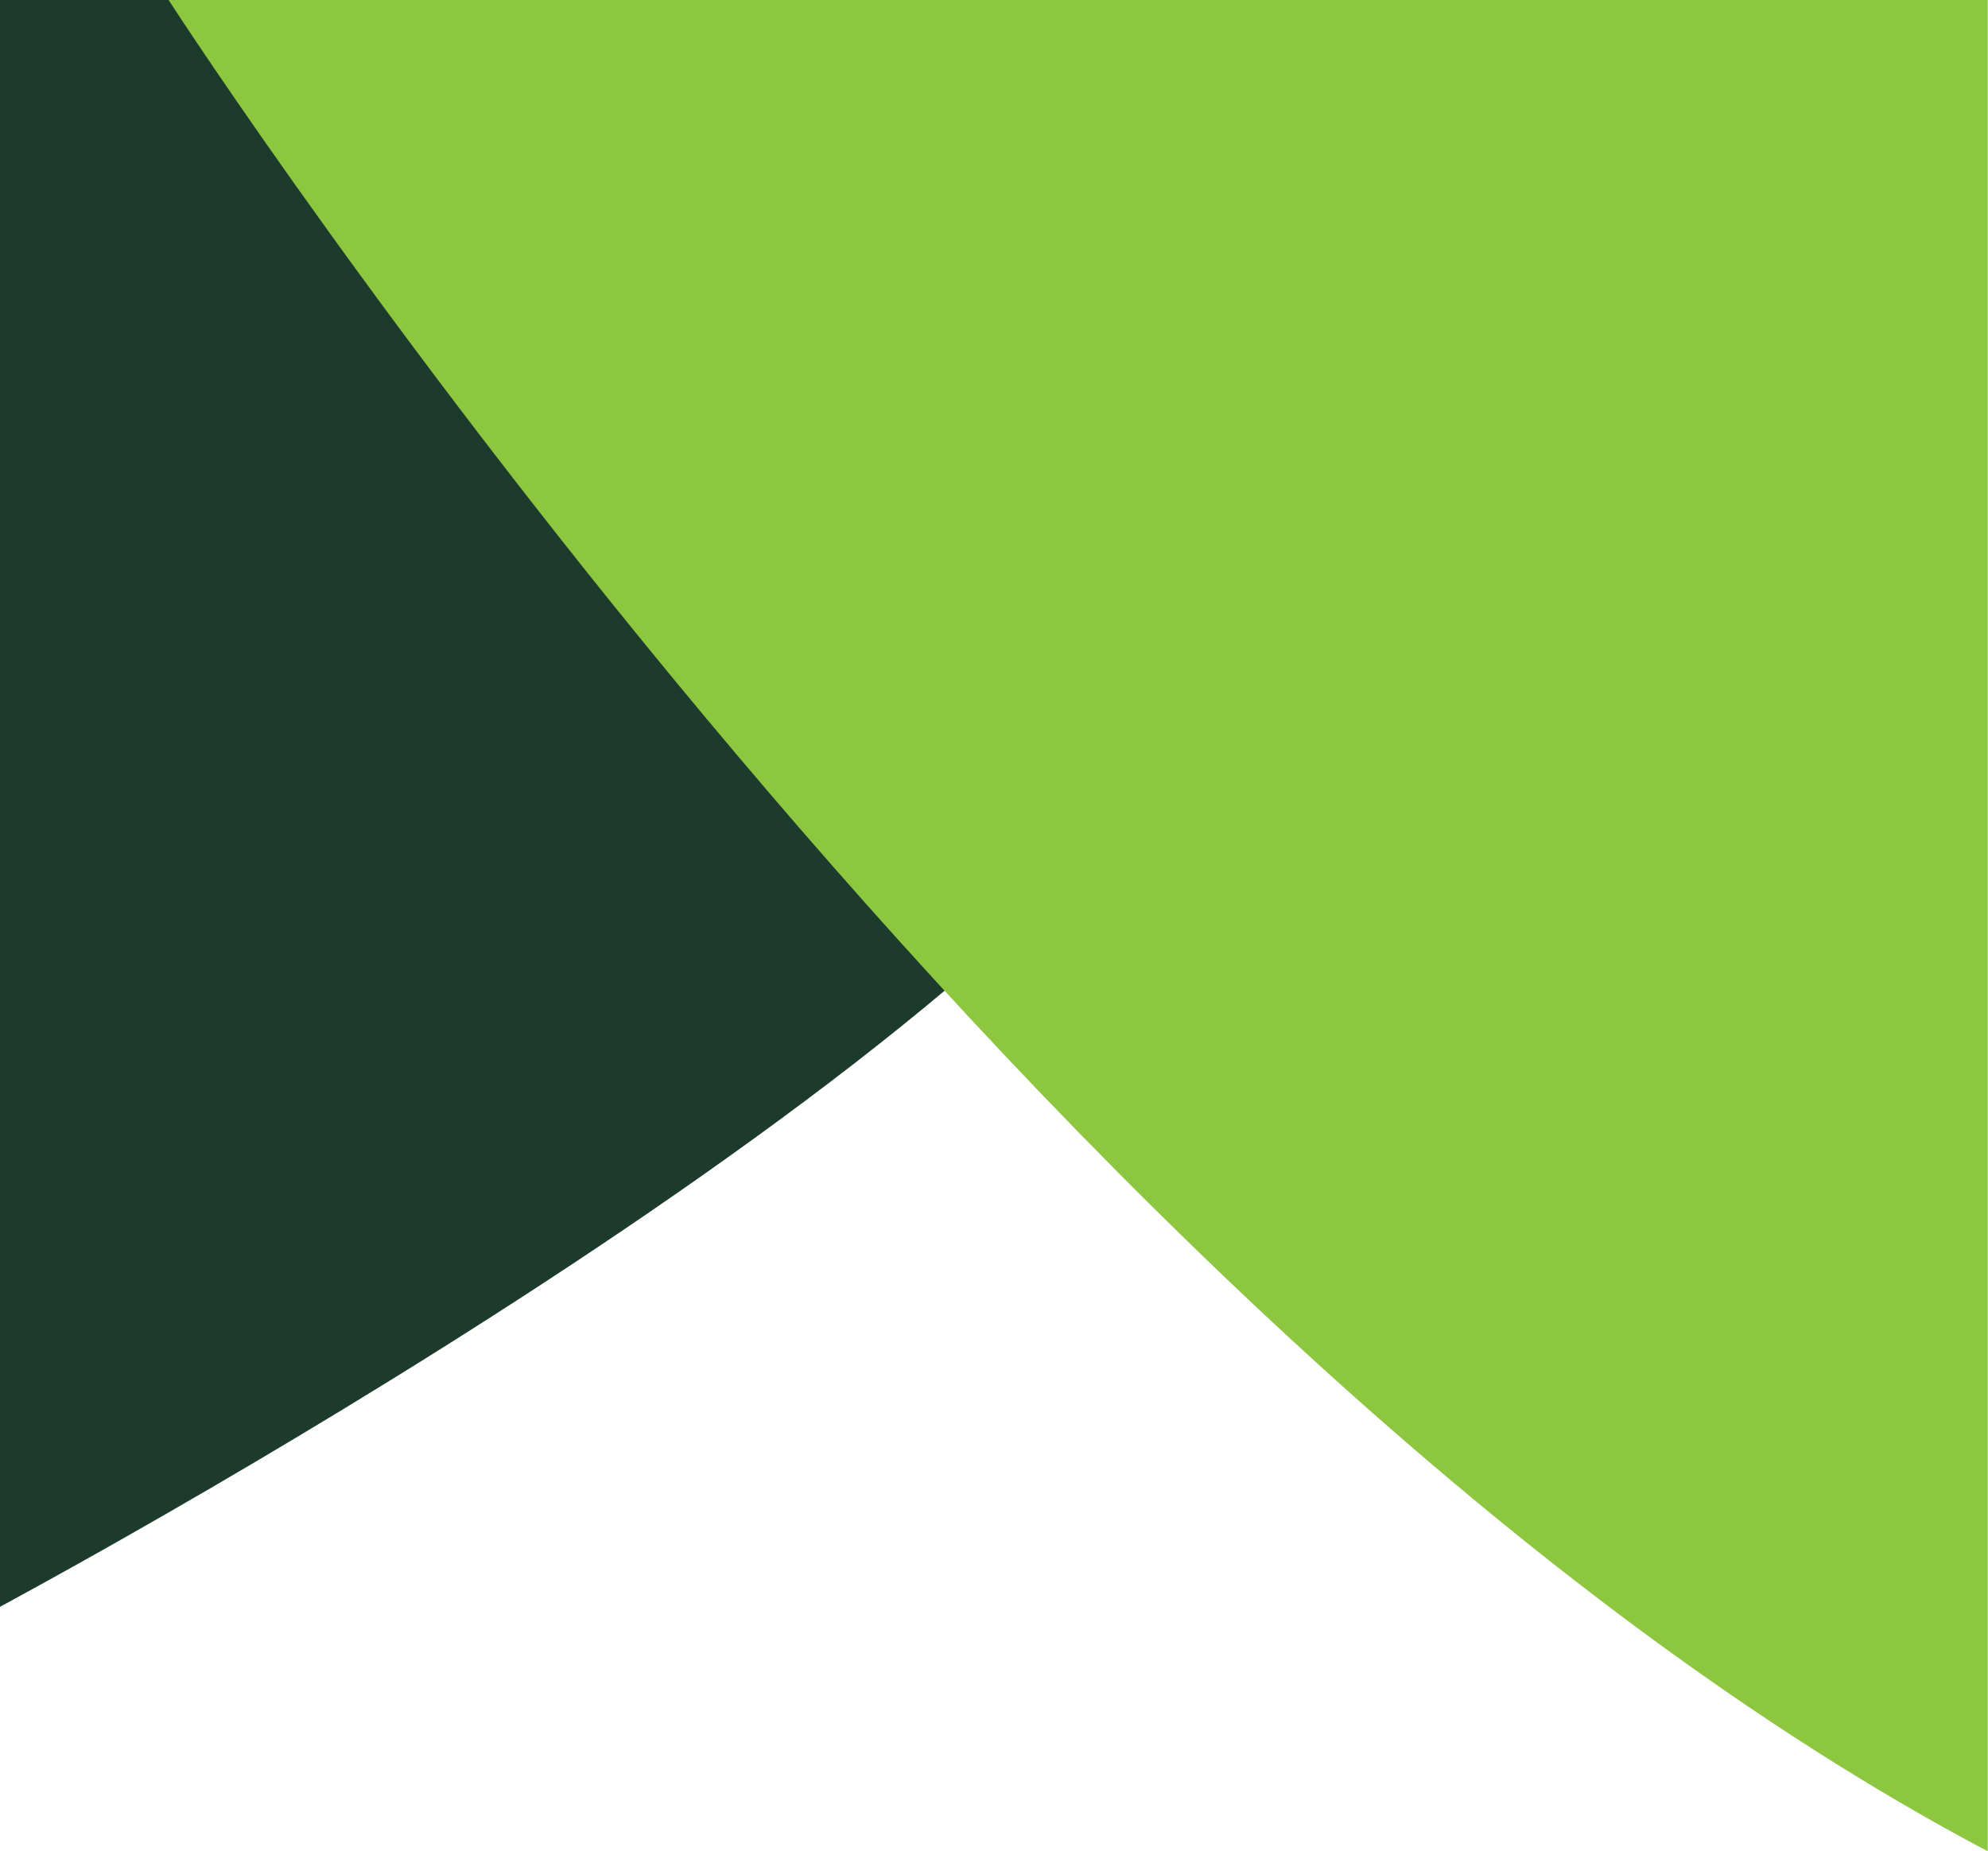 <?xml version="1.0" encoding="utf-8"?>
<!-- Generator: Adobe Illustrator 18.0.0, SVG Export Plug-In . SVG Version: 6.00 Build 0)  -->
<!DOCTYPE svg PUBLIC "-//W3C//DTD SVG 1.1//EN" "http://www.w3.org/Graphics/SVG/1.1/DTD/svg11.dtd">
<svg version="1.1" id="Layer_1" xmlns="http://www.w3.org/2000/svg" xmlns:xlink="http://www.w3.org/1999/xlink" x="0px" y="0px"
	 viewBox="101.4 0 639.2 595.3" enable-background="new 101.4 0 639.2 595.3" xml:space="preserve">
<g>
	<path fill="#1D3B2D" d="M323.4,0h-222v516.7c52.8-28.6,371-204.6,399.9-316.2C520.7,125.6,410.8,48.3,323.4,0z"/>
	<path fill="#8DC63F" d="M155.6,0c7,10.8,283.8,436.3,584.9,595.3V0H155.6z"/>
</g>
</svg>
